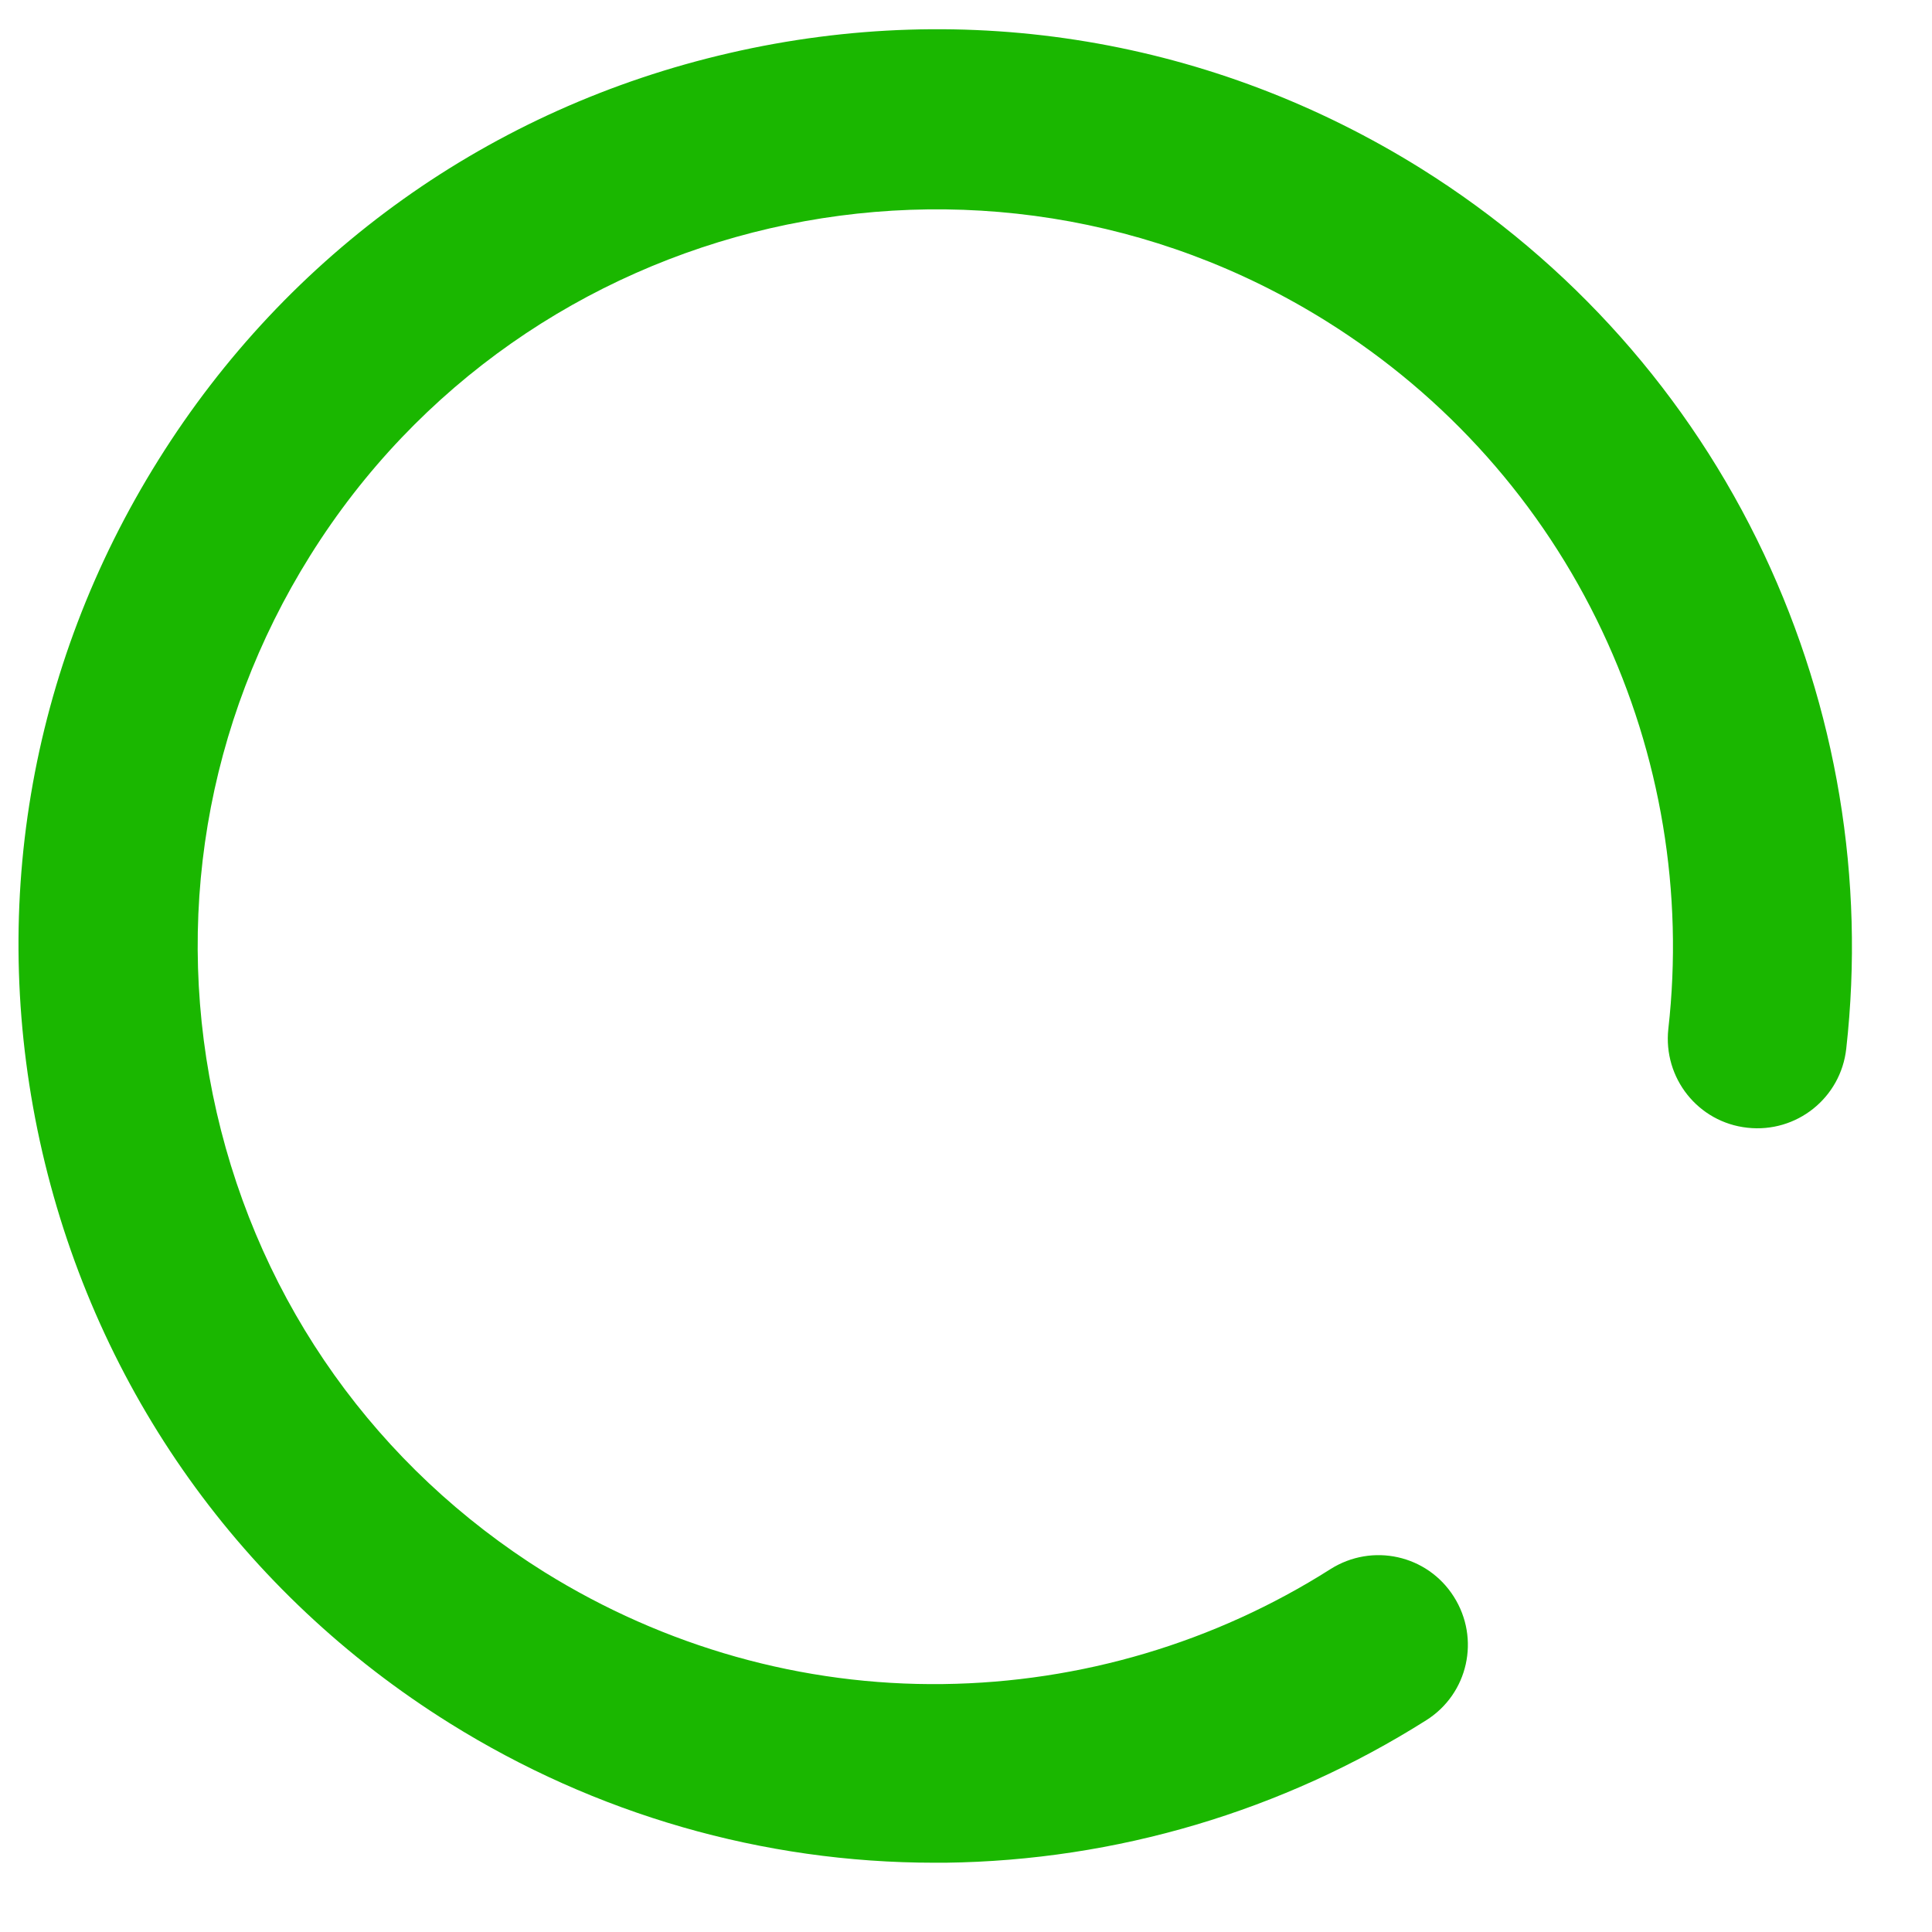 <svg width="21" height="21" viewBox="0 0 21 21" fill="none" xmlns="http://www.w3.org/2000/svg">
<path d="M19.173 6.021C18.36 4.297 17.072 2.85 15.449 1.834C13.192 0.425 10.519 -0.022 7.927 0.577C5.336 1.173 3.13 2.745 1.721 5.001C0.309 7.258 -0.139 9.928 0.46 12.523C1.06 15.114 2.632 17.321 4.885 18.729C6.472 19.721 8.293 20.247 10.157 20.247H10.278C12.134 20.223 13.939 19.686 15.503 18.698C15.959 18.41 16.091 17.811 15.803 17.356C15.515 16.9 14.916 16.768 14.461 17.056C13.204 17.854 11.748 18.286 10.254 18.305C8.721 18.325 7.223 17.9 5.916 17.087C4.099 15.951 2.834 14.177 2.355 12.091C1.877 10.005 2.235 7.857 3.371 6.04C5.713 2.293 10.671 1.149 14.418 3.492C15.725 4.309 16.76 5.472 17.414 6.857C18.052 8.208 18.301 9.706 18.134 11.184C18.076 11.717 18.457 12.2 18.994 12.258C19.527 12.317 20.009 11.935 20.068 11.398C20.274 9.558 19.963 7.698 19.173 6.021Z" fill="#1AB700"/>
</svg>

